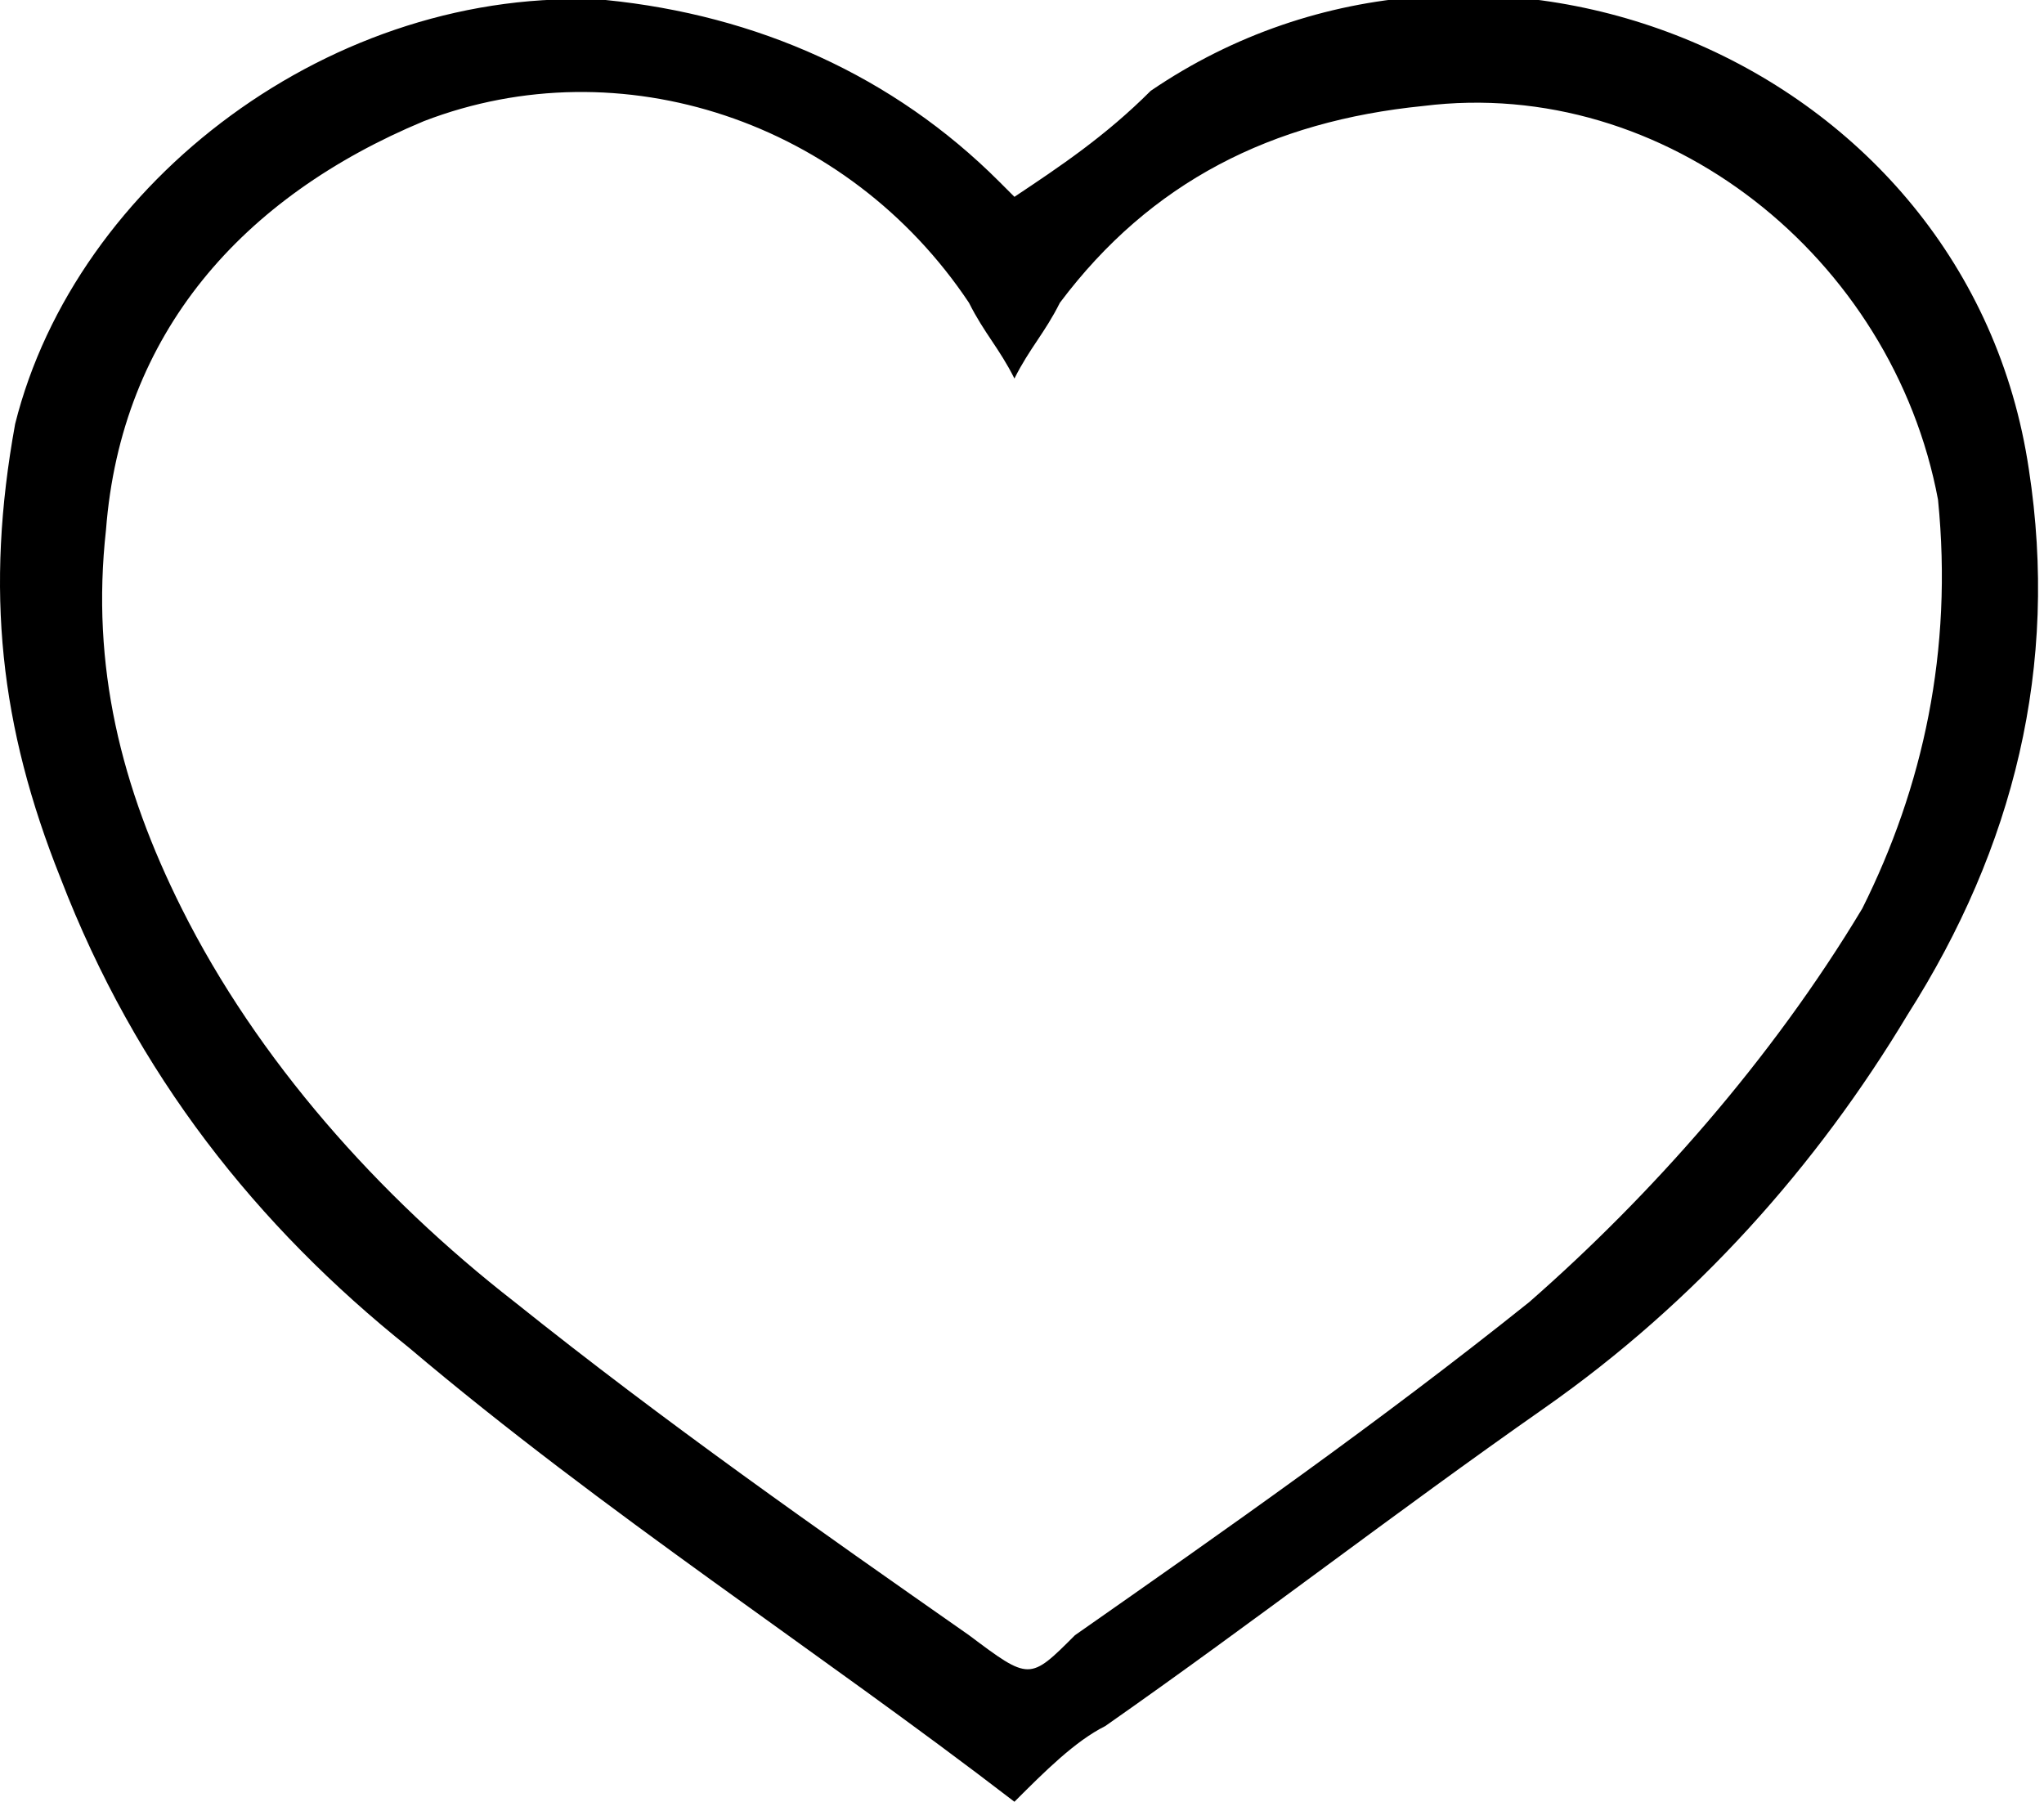 <?xml version="1.0" encoding="utf-8"?>
<!-- Generator: Adobe Illustrator 20.1.0, SVG Export Plug-In . SVG Version: 6.00 Build 0)  -->
<svg version="1.1" id="Слой_1" xmlns="http://www.w3.org/2000/svg" xmlns:xlink="http://www.w3.org/1999/xlink" x="0px" y="0px"
	 viewBox="0 0 13.5 11.9" style="enable-background:new 0 0 13.5 11.9;" xml:space="preserve">
<path d="M6.7,11.9c-1.3-1-2.7-1.9-4-3c-1-0.8-1.8-1.8-2.3-3.1c-0.4-1-0.5-1.9-0.3-3C0.5,1.2,2.2-0.1,4,0c1,0.1,1.9,0.5,2.6,1.2
	c0,0,0.1,0.1,0.1,0.1C7,1.1,7.3,0.9,7.6,0.6c2.2-1.5,5.4-0.2,5.8,2.5c0.2,1.3-0.1,2.5-0.8,3.6c-0.6,1-1.4,1.9-2.4,2.6
	c-1,0.7-1.9,1.4-2.9,2.1C7.1,11.5,6.9,11.7,6.7,11.9z M6.7,2.5C6.6,2.3,6.5,2.2,6.4,2C5.6,0.8,4.1,0.3,2.8,0.8
	c-1.2,0.5-2,1.4-2.1,2.7C0.6,4.4,0.8,5.2,1.2,6c0.5,1,1.3,1.9,2.2,2.6c1,0.8,2,1.5,3,2.2c0.4,0.3,0.4,0.3,0.7,0c1-0.7,2-1.4,3-2.2
	C10.9,7.9,11.7,7,12.3,6c0.4-0.8,0.6-1.7,0.5-2.7C12.5,1.7,11,0.5,9.4,0.7C8.4,0.8,7.6,1.2,7,2C6.9,2.2,6.8,2.3,6.7,2.5z"/>
</svg>
